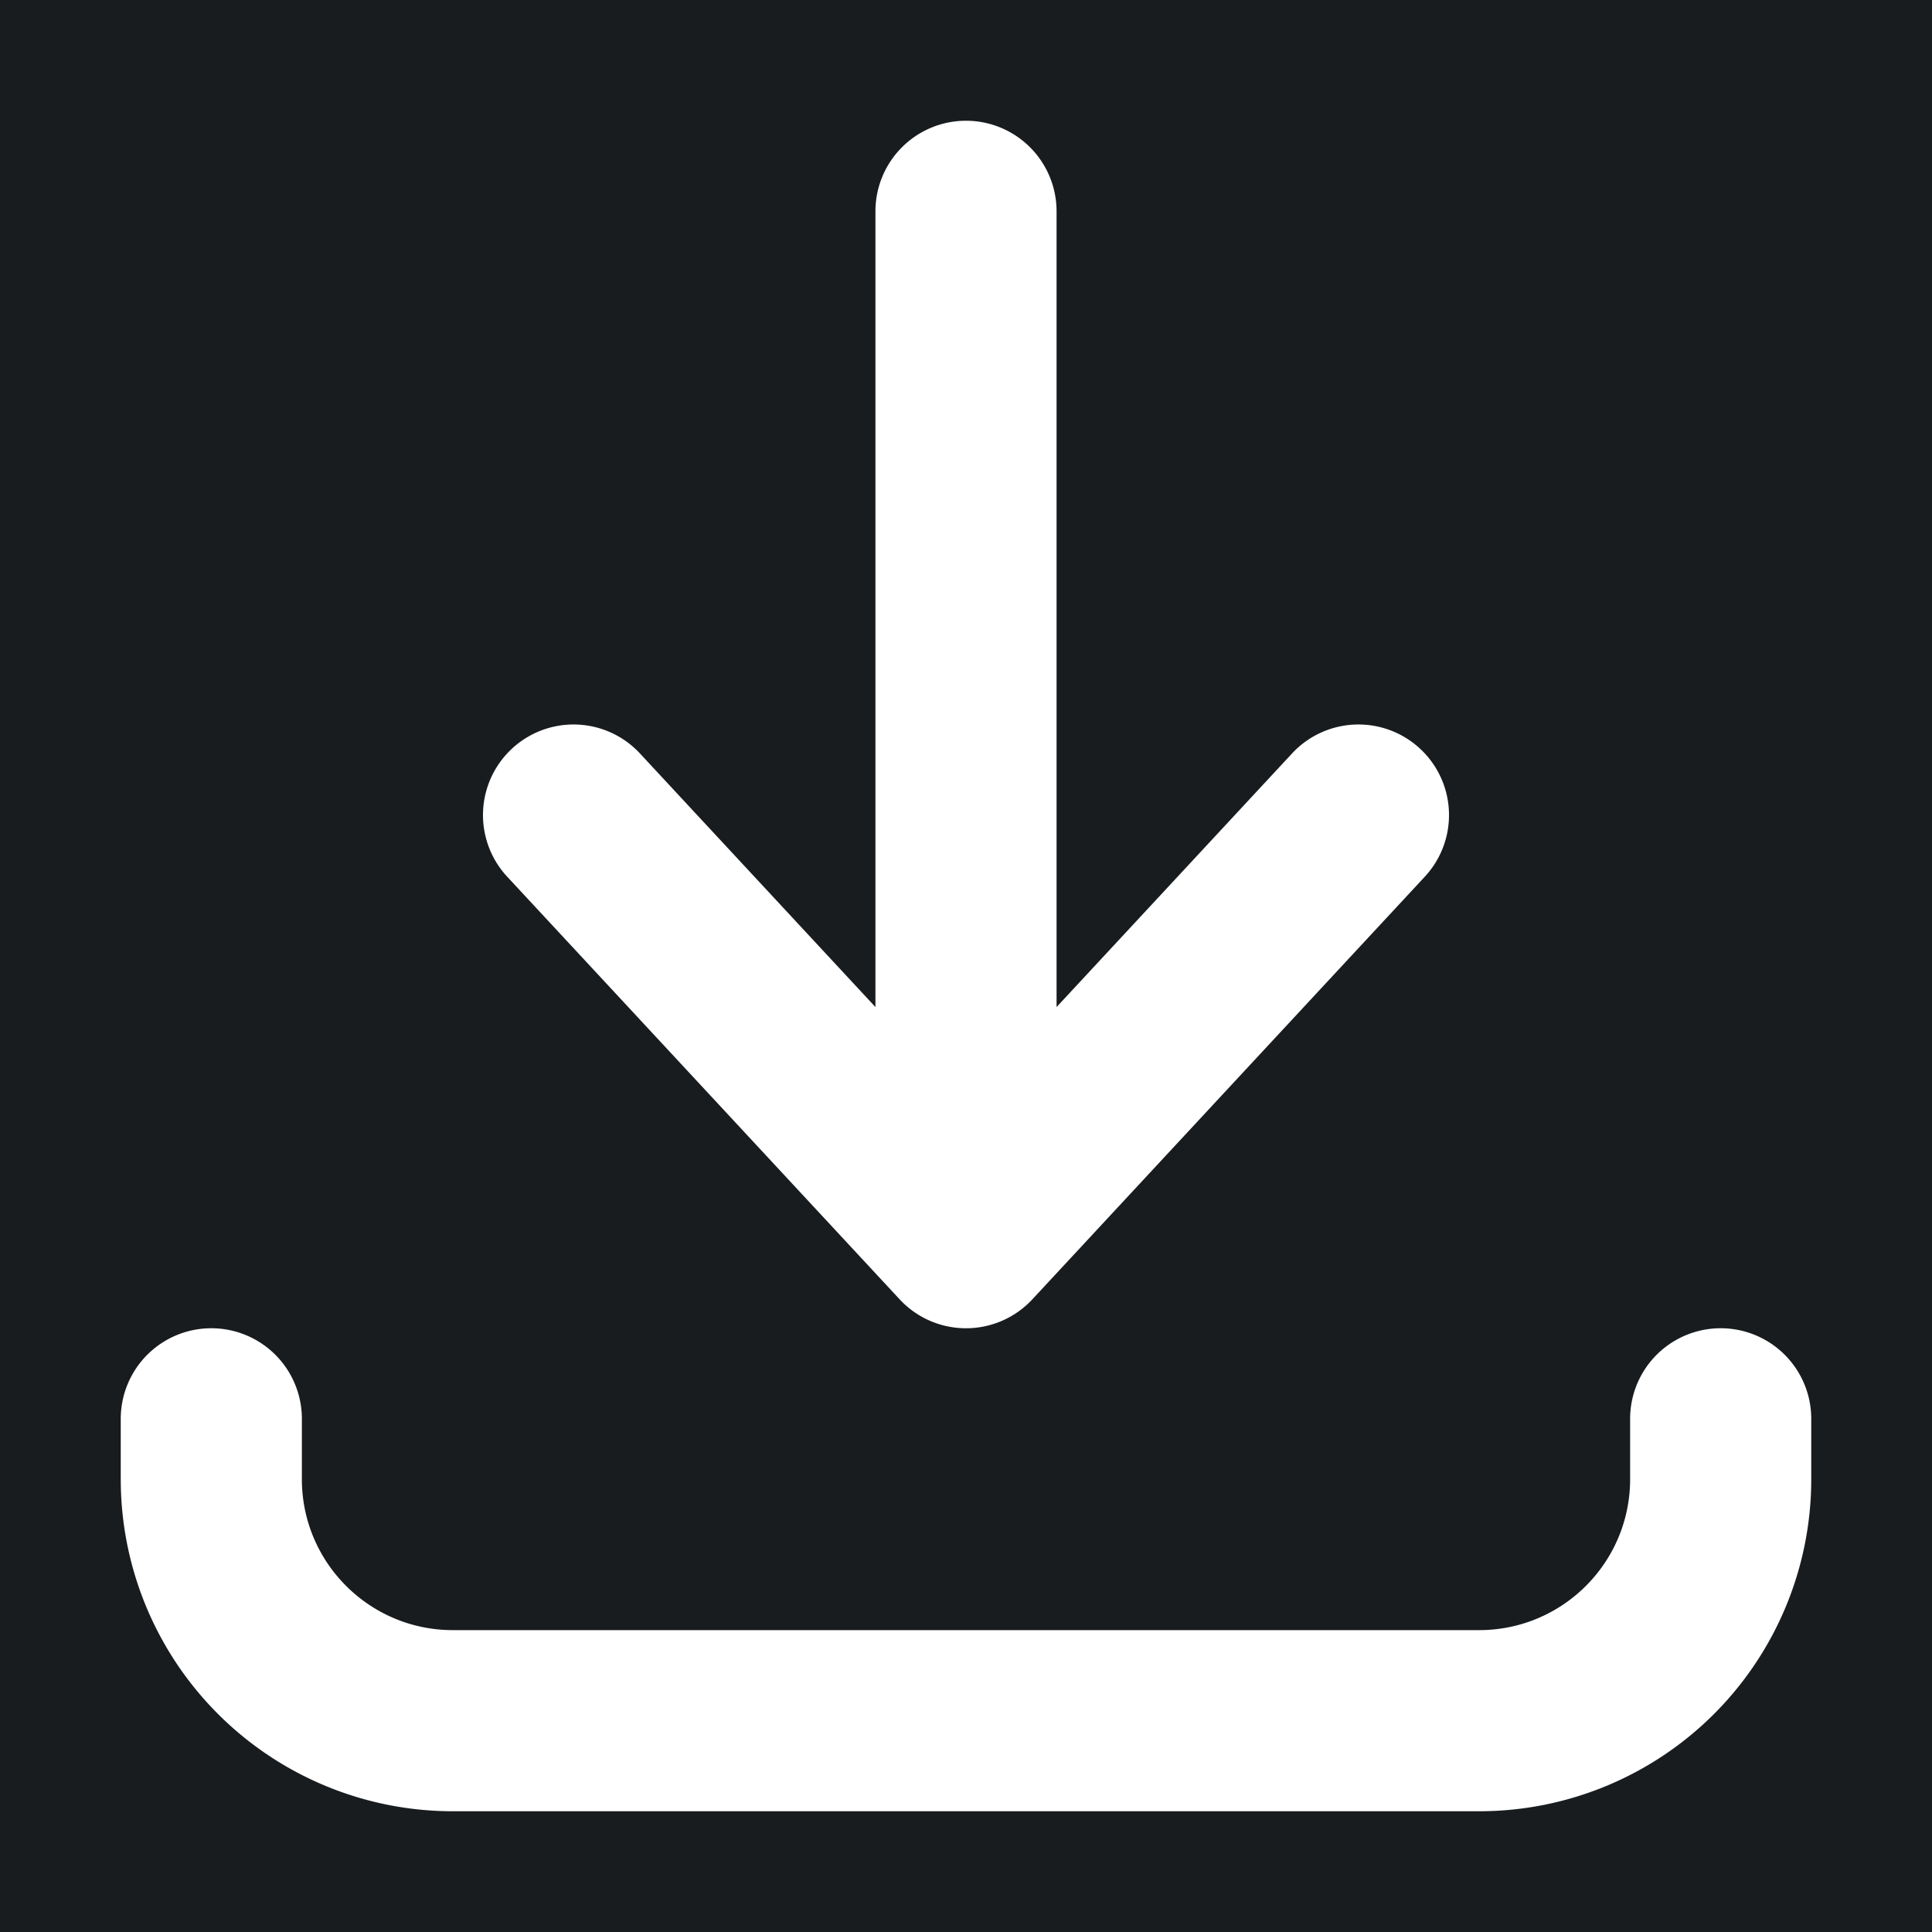 <svg xmlns="http://www.w3.org/2000/svg" width="32" height="32" fill="none" viewBox="0 0 16 16"><path fill="#181c1f" d="M0 0h16v16H0z"/><path fill="#fff" fill-rule="evenodd" d="M8 1a.75.75 0 0 1 .75.75v6.59l1.95-2.1a.75.75 0 1 1 1.1 1.02l-3.25 3.5a.75.75 0 0 1-1.1 0L4.2 7.26a.75.75 0 0 1 1.1-1.02l1.95 2.1V1.75A.75.75 0 0 1 8 1M1.75 11a.75.75 0 0 1 .75.75v.5c0 .69.56 1.25 1.25 1.25h8.5c.69 0 1.25-.56 1.25-1.25v-.5a.75.75 0 0 1 1.5 0v.5A2.75 2.75 0 0 1 12.25 15h-8.5A2.75 2.75 0 0 1 1 12.25v-.5a.75.75 0 0 1 .75-.75" clip-rule="evenodd"/></svg>